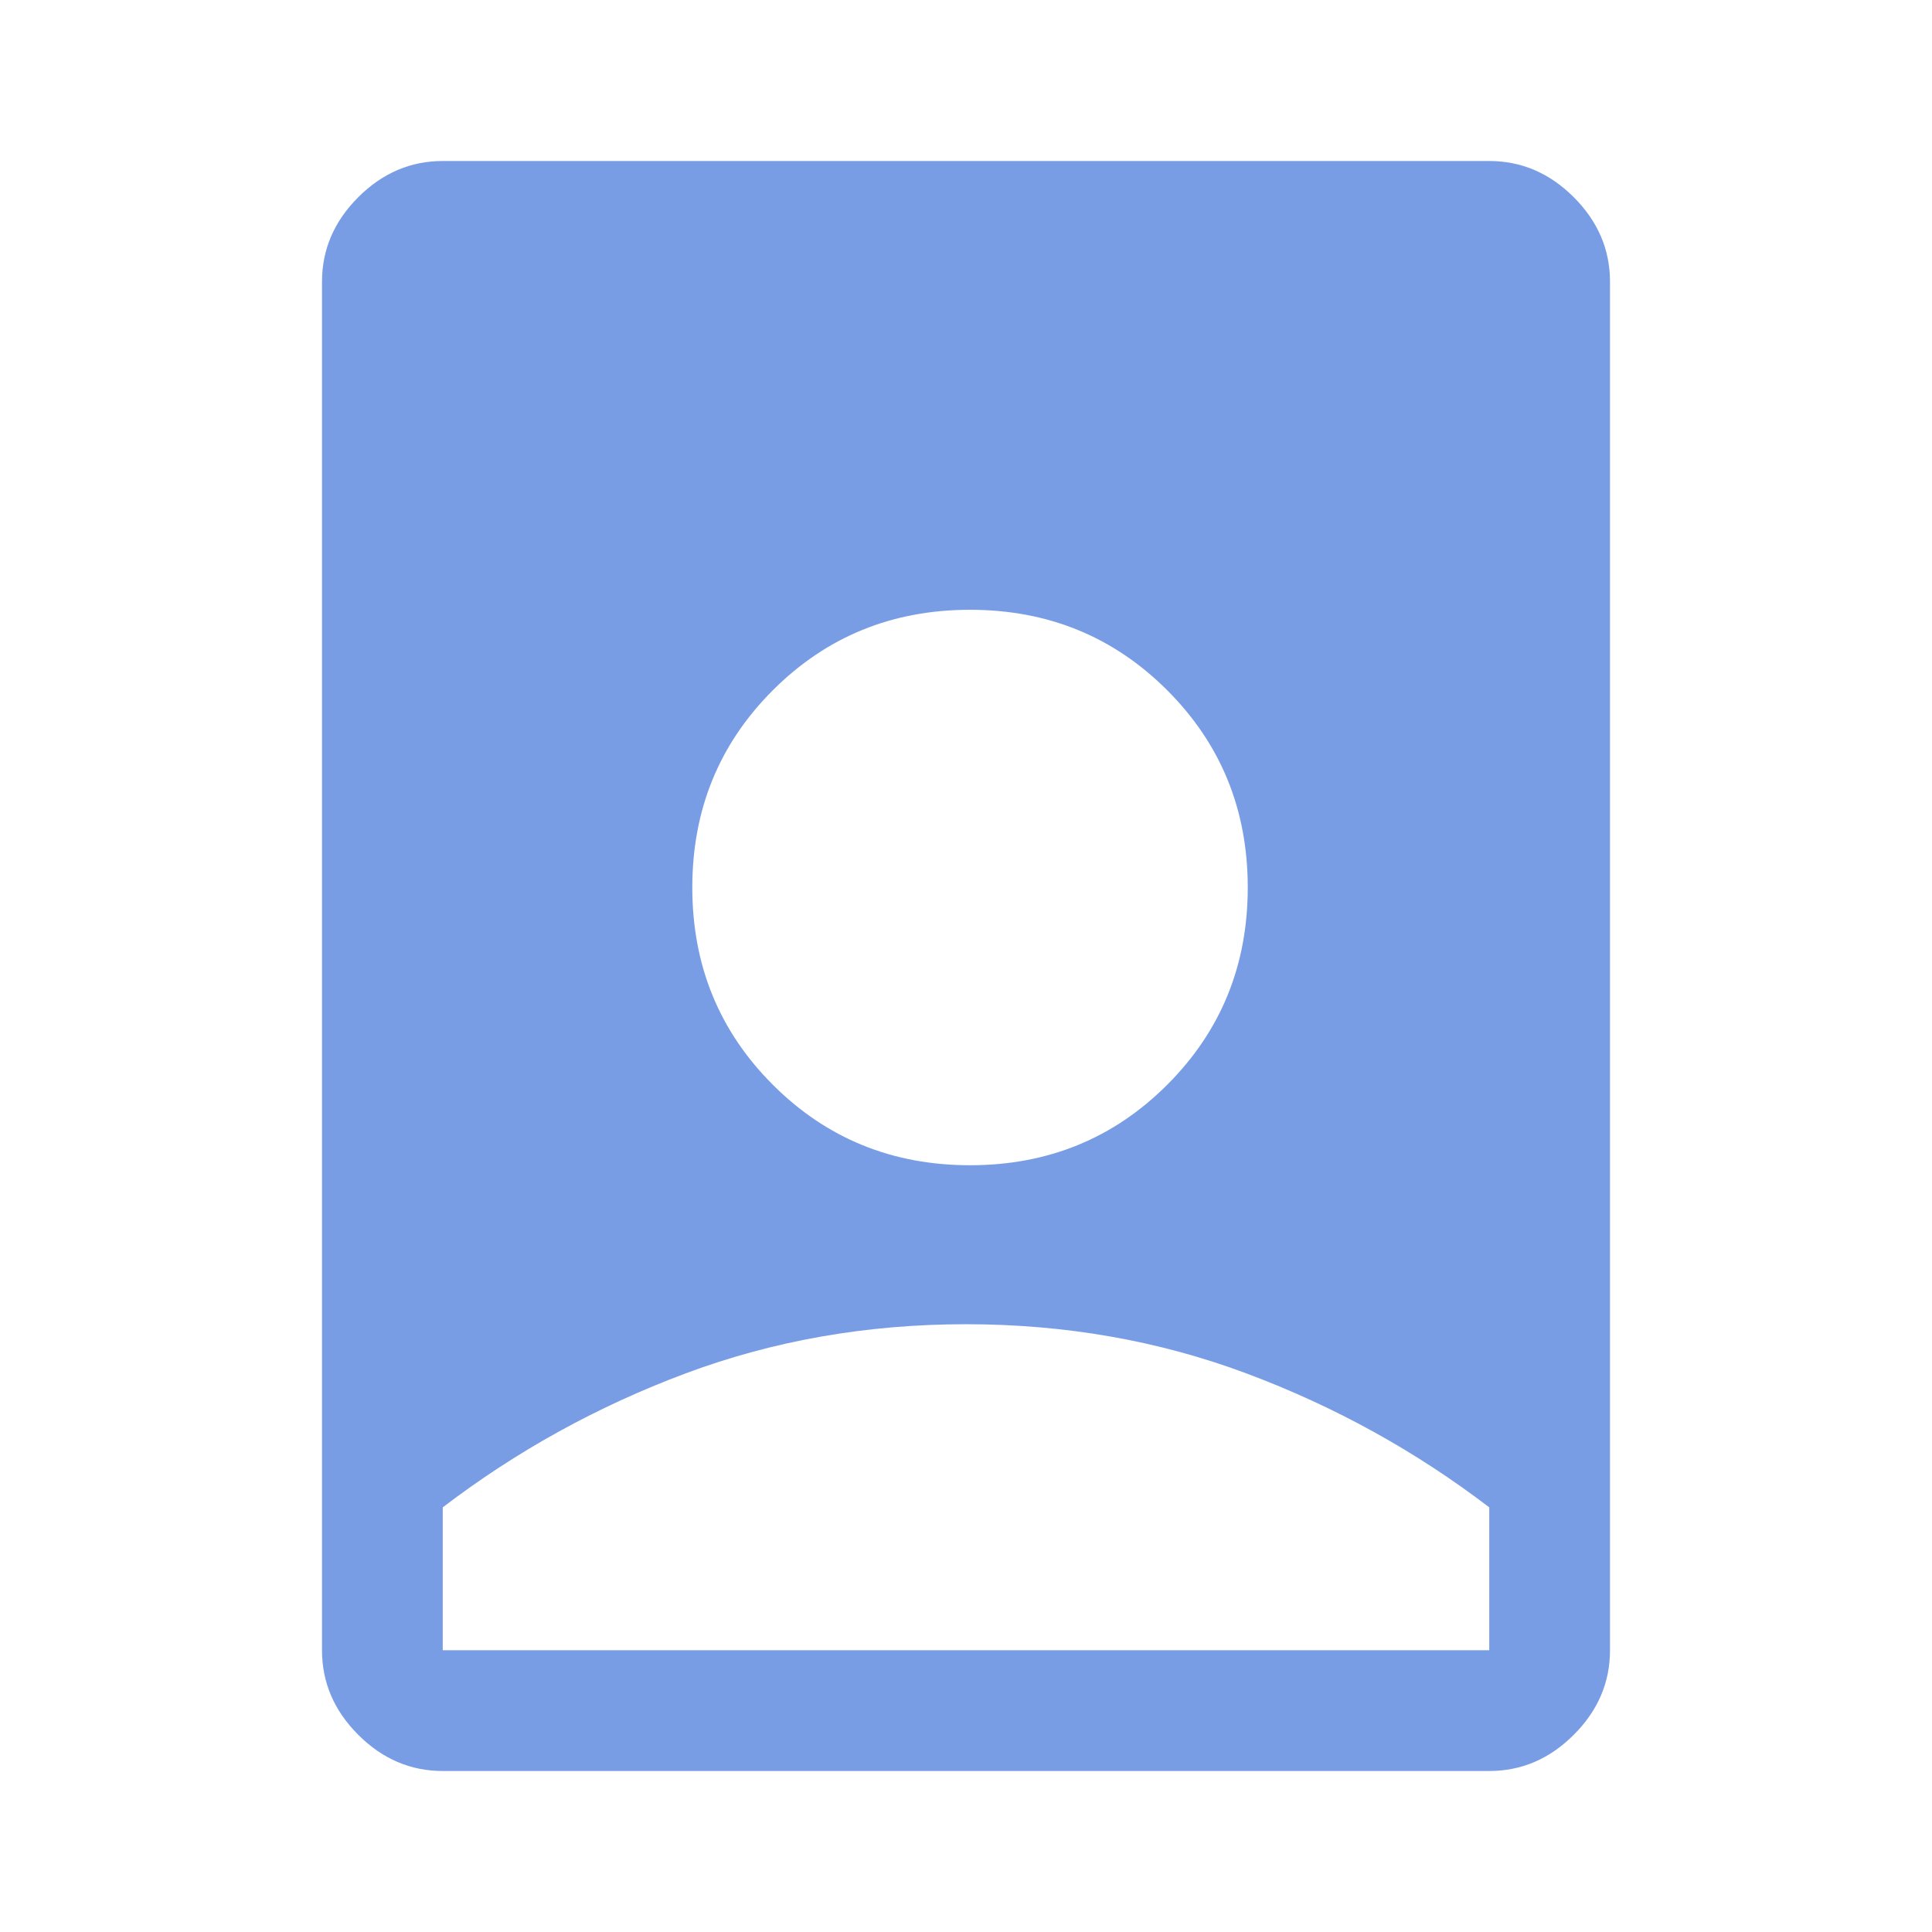 <svg xmlns="http://www.w3.org/2000/svg" height="48px" viewBox="0 -960 960 960" width="48px" fill="#789DE5"><path d="M480-302q-74 0-139.5 24.5T220-211v71h520v-71q-55-42-120.5-66.5T480-302ZM220-80q-24 0-42-18t-18-42v-680q0-24 18-42t42-18h520q24 0 42 18t18 42v680q0 24-18 42t-42 18H220Zm262-301q58 0 98-40t40-98q0-58-40-98t-98-40q-58 0-98 40t-40 98q0 58 40 98t98 40Z"/></svg>